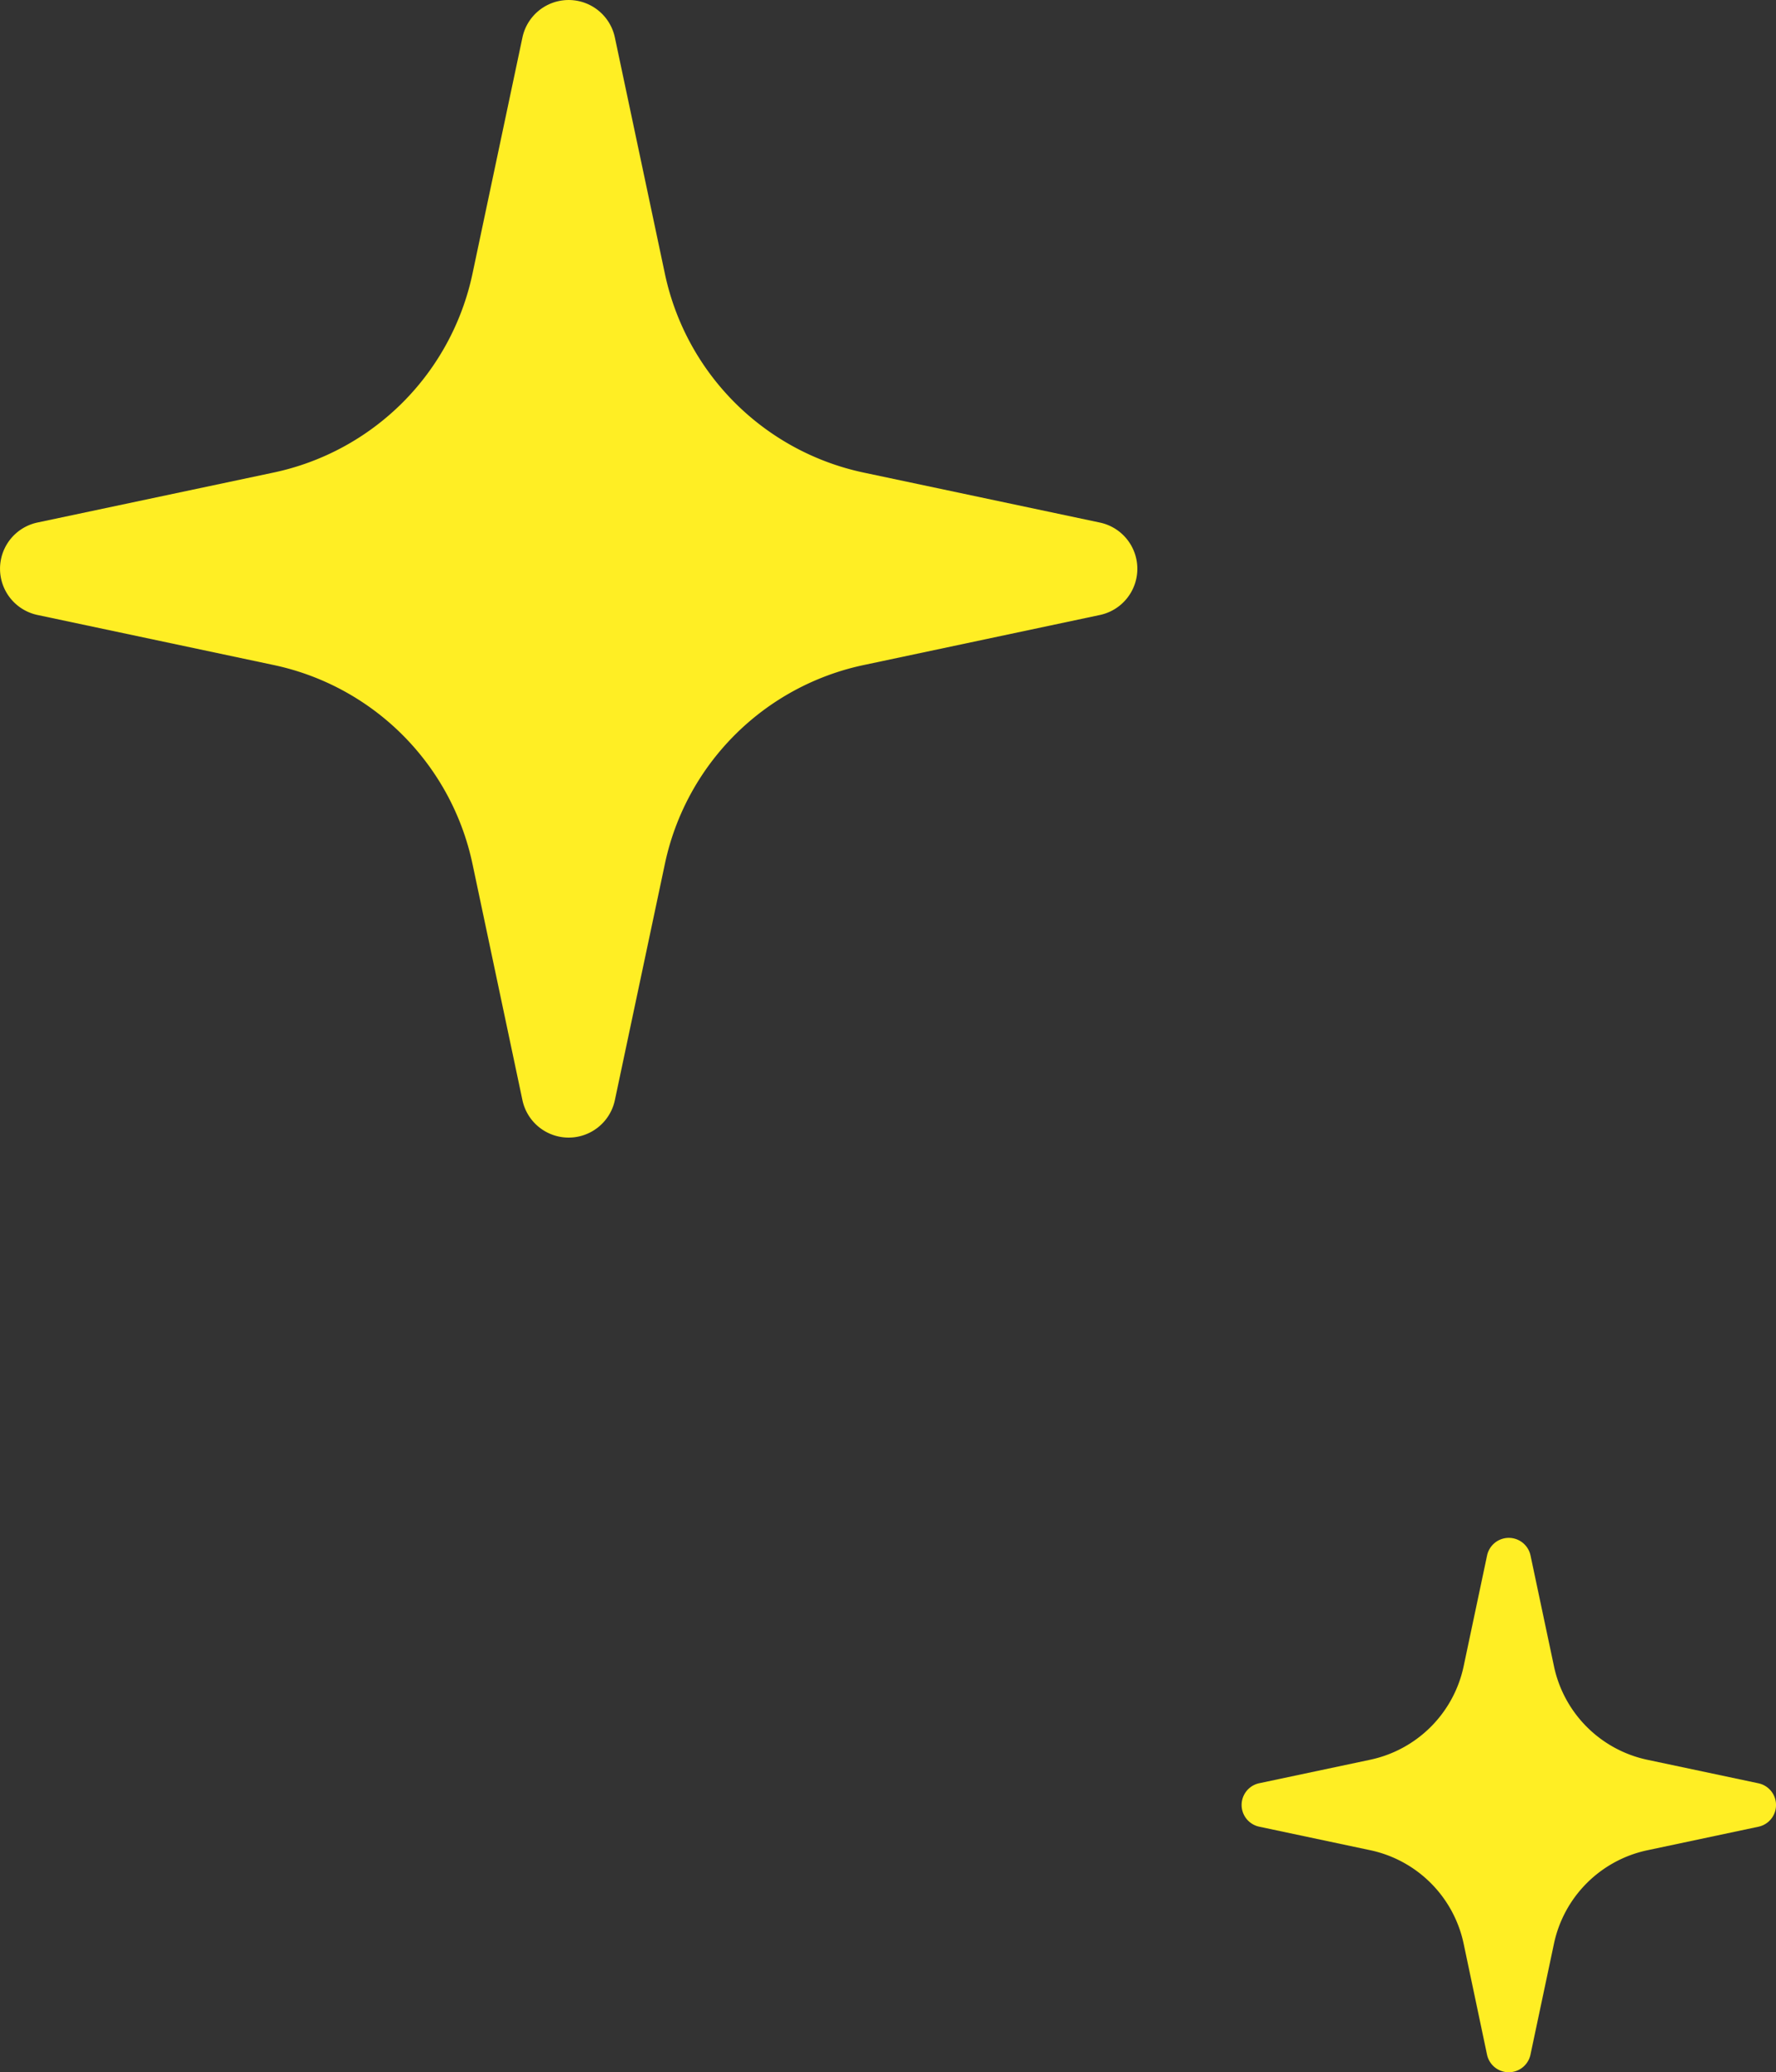 <svg xmlns="http://www.w3.org/2000/svg" width="102.214" height="119.24" viewBox="0 0 102.214 119.24">
  <rect x="0" y="0" width="102.214" height="119.24" fill="#333333" stroke="none"/>
  <path id="패스_38153" data-name="패스 38153" d="M95.706,104.1l2.88,13.6a14.839,14.839,0,0,0,11.438,11.438l13.595,2.876a2.718,2.718,0,0,1,0,5.319l-13.595,2.88A14.835,14.835,0,0,0,98.586,151.65l-2.88,13.6a2.719,2.719,0,0,1-5.319,0l-2.876-13.6a14.839,14.839,0,0,0-11.442-11.439l-13.595-2.88a2.719,2.719,0,0,1,0-5.319l13.595-2.876A14.843,14.843,0,0,0,87.511,117.7l2.876-13.6A2.719,2.719,0,0,1,95.706,104.1Z" transform="translate(-60.319 -101.946)" fill="#ffee24"/>
  <path id="패스_38155" data-name="패스 38155" d="M76.948,102.958l1.353,6.39a6.973,6.973,0,0,0,5.375,5.375l6.388,1.352a1.277,1.277,0,0,1,0,2.5l-6.388,1.353A6.971,6.971,0,0,0,78.3,125.3l-1.353,6.39a1.278,1.278,0,0,1-2.5,0L73.1,125.3a6.973,6.973,0,0,0-5.377-5.375l-6.388-1.353a1.278,1.278,0,0,1,0-2.5l6.388-1.352a6.975,6.975,0,0,0,5.377-5.375l1.352-6.39A1.278,1.278,0,0,1,76.948,102.958Z" transform="translate(11.136 -13.465)" fill="#ffee24"/>
</svg>
